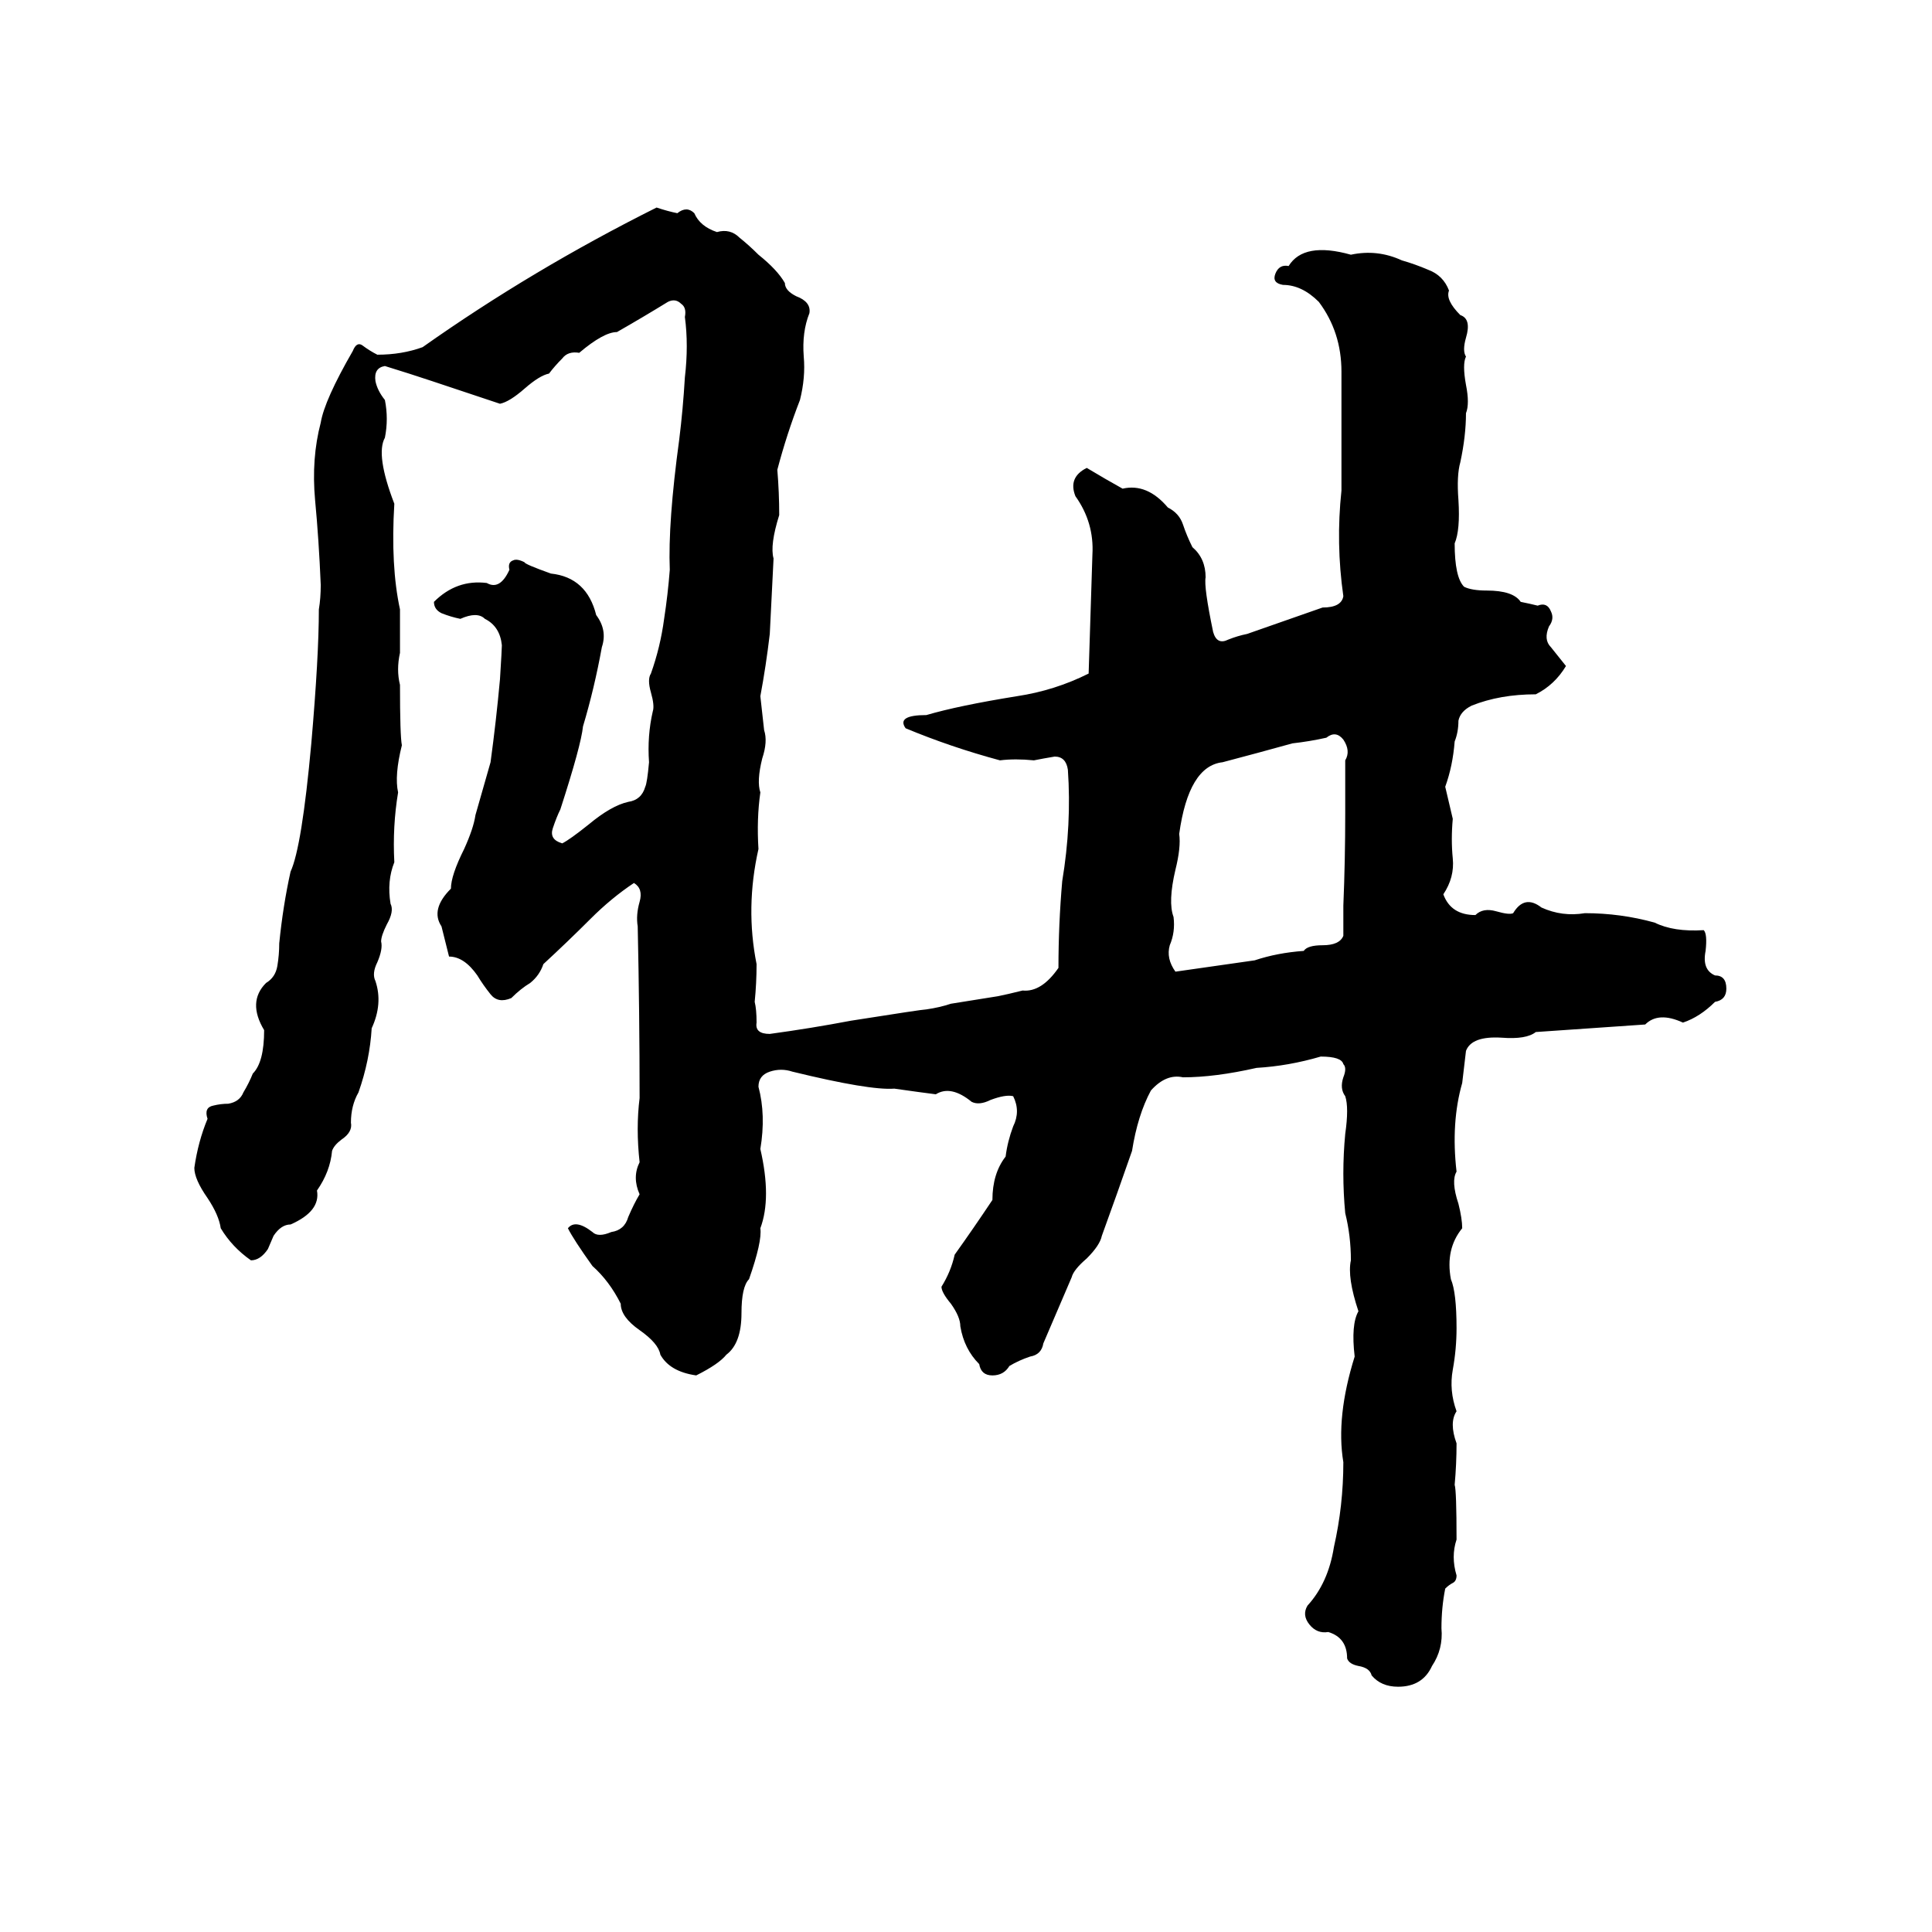 <svg xmlns="http://www.w3.org/2000/svg" viewBox="0 -800 1024 1024">
	<path fill="#000000" d="M348 -690Q354 -688 359 -687Q364 -691 368 -687Q371 -680 380 -677Q387 -679 392 -674Q397 -670 402 -665Q412 -657 416 -650Q416 -646 422 -643Q430 -640 429 -634Q425 -624 426 -611Q427 -600 424 -588Q417 -570 412 -551Q413 -539 413 -527Q408 -511 410 -504Q409 -484 408 -464Q406 -447 403 -431Q404 -422 405 -413Q407 -407 404 -398Q401 -386 403 -380Q401 -366 402 -350Q395 -319 401 -289Q401 -279 400 -269Q401 -265 401 -258Q400 -252 408 -252Q430 -255 451 -259Q489 -265 491 -265Q498 -266 504 -268L529 -272Q534 -273 542 -275Q552 -274 561 -287Q561 -310 563 -333Q568 -363 566 -392Q565 -399 559 -399Q553 -398 548 -397Q538 -398 530 -397Q504 -404 480 -414Q475 -421 491 -421Q508 -426 539 -431Q559 -434 577 -443Q578 -474 579 -506Q580 -523 570 -537Q566 -547 576 -552Q586 -546 595 -541Q608 -544 619 -531Q625 -528 627 -522Q629 -516 632 -510Q639 -504 639 -494Q638 -489 643 -465Q645 -458 651 -461Q656 -463 661 -464Q681 -471 701 -478Q711 -478 712 -484Q708 -512 711 -540Q711 -550 711 -560Q711 -581 711 -603Q711 -624 699 -640Q690 -649 680 -649Q674 -650 676 -655Q678 -660 683 -659Q691 -672 716 -665Q730 -668 743 -662Q750 -660 757 -657Q765 -654 768 -646Q766 -641 774 -633Q780 -631 777 -621Q775 -614 777 -611Q775 -607 777 -596Q779 -586 777 -581Q777 -569 774 -555Q772 -548 773 -535Q774 -519 771 -512Q771 -494 776 -489Q780 -487 788 -487Q802 -487 806 -481Q811 -480 815 -479Q820 -481 822 -476Q824 -472 821 -468Q818 -461 822 -457Q826 -452 830 -447Q824 -437 814 -432Q795 -432 780 -426Q774 -423 773 -418Q773 -412 771 -407Q770 -394 766 -383Q769 -370 770 -366Q769 -355 770 -345Q771 -335 765 -326Q769 -315 782 -315Q786 -319 793 -317Q800 -315 802 -316Q808 -326 817 -319Q828 -314 840 -316Q859 -316 877 -311Q887 -306 903 -307Q905 -305 904 -296Q902 -286 909 -283Q915 -283 915 -276Q915 -270 909 -269Q901 -261 892 -258Q879 -264 872 -257Q843 -255 814 -253Q809 -249 796 -250Q780 -251 777 -243Q776 -234 775 -226Q769 -205 772 -179Q769 -174 773 -162Q775 -154 775 -149Q766 -138 769 -122Q772 -115 772 -96Q772 -85 770 -74Q768 -63 772 -52Q768 -46 772 -35Q772 -24 771 -13Q772 -10 772 16Q769 25 772 35Q772 38 770 39Q768 40 766 42Q764 52 764 63Q765 74 759 83Q754 94 741 94Q732 94 727 88Q726 84 720 83Q715 82 714 79Q714 68 704 65Q698 66 694 61Q690 56 693 51Q704 39 707 20Q712 -2 712 -25Q708 -49 718 -81Q716 -98 720 -105Q714 -123 716 -132Q716 -145 713 -157Q711 -178 713 -199Q715 -213 713 -219Q710 -223 712 -229Q714 -234 712 -236Q711 -240 700 -240Q683 -235 666 -234Q644 -229 627 -229Q618 -231 610 -222Q603 -209 600 -190Q592 -167 584 -145Q583 -140 576 -133Q569 -127 568 -123L553 -88Q552 -82 546 -81Q540 -79 535 -76Q532 -71 526 -71Q520 -71 519 -77Q511 -85 509 -97Q509 -102 504 -109Q499 -115 499 -118Q504 -126 506 -135Q516 -149 526 -164Q526 -178 533 -187Q534 -195 537 -203Q541 -211 537 -219Q533 -220 525 -217Q519 -214 515 -216Q504 -225 496 -220Q488 -221 474 -223Q461 -222 420 -232Q414 -234 408 -232Q402 -230 402 -224Q406 -209 403 -191Q409 -165 403 -149Q404 -142 397 -122Q393 -118 393 -104Q393 -88 385 -82Q381 -77 369 -71Q355 -73 350 -82Q349 -88 339 -95Q329 -102 329 -109Q323 -121 314 -129Q304 -143 301 -149Q305 -154 314 -147Q317 -144 324 -147Q331 -148 333 -155Q336 -162 339 -167Q335 -176 339 -184Q337 -202 339 -218Q339 -263 338 -309Q337 -315 339 -322Q341 -329 336 -332Q324 -324 313 -313Q301 -301 288 -289Q286 -283 281 -279Q276 -276 271 -271Q264 -268 260 -273Q256 -278 253 -283Q246 -293 238 -293Q236 -301 234 -309Q228 -318 239 -329Q239 -336 246 -350Q251 -361 252 -368Q256 -382 260 -396Q263 -418 265 -440Q266 -456 266 -458Q265 -468 257 -472Q253 -476 244 -472Q239 -473 234 -475Q230 -477 230 -481Q242 -493 258 -491Q265 -487 270 -498Q269 -502 272 -503Q274 -504 278 -502Q278 -501 292 -496Q311 -494 316 -474Q322 -466 319 -457Q315 -435 309 -415Q308 -405 297 -371Q295 -367 293 -361Q291 -355 298 -353Q302 -355 312 -363Q324 -373 333 -375Q340 -376 342 -383Q343 -385 344 -396Q343 -410 346 -423Q347 -426 345 -433Q343 -440 345 -443Q350 -457 352 -472Q354 -485 355 -498Q354 -523 360 -567Q362 -583 363 -600Q365 -617 363 -632Q364 -637 361 -639Q358 -642 354 -640Q341 -632 327 -624Q320 -624 307 -613Q301 -614 298 -610Q294 -606 291 -602Q286 -601 278 -594Q270 -587 265 -586Q247 -592 229 -598Q217 -602 204 -606Q198 -605 199 -598Q200 -593 204 -588Q206 -578 204 -568Q199 -559 209 -533Q207 -500 212 -477Q212 -474 212 -471V-460Q212 -457 212 -454Q210 -445 212 -437Q212 -410 213 -405Q209 -389 211 -380Q208 -362 209 -343Q205 -333 207 -321Q209 -317 205 -310Q202 -304 202 -301Q203 -297 200 -290Q197 -284 199 -280Q203 -268 197 -255Q196 -238 190 -221Q186 -214 186 -205Q187 -200 181 -196Q177 -193 176 -190Q175 -179 168 -169Q170 -158 154 -151Q149 -151 145 -145L142 -138Q138 -132 133 -132Q123 -139 117 -149Q116 -156 110 -165Q103 -175 103 -181Q105 -195 110 -207Q108 -213 113 -214Q117 -215 121 -215Q127 -216 129 -221Q132 -226 134 -231Q140 -237 140 -254Q131 -269 141 -279Q146 -282 147 -288Q148 -294 148 -300Q150 -320 154 -338Q160 -351 165 -406Q169 -452 169 -477Q170 -483 170 -490Q169 -514 167 -535Q165 -557 170 -576Q172 -588 187 -614Q189 -619 192 -617Q196 -614 200 -612Q213 -612 224 -616Q282 -657 348 -690ZM703 -409Q694 -407 685 -406Q667 -401 648 -396Q630 -394 625 -358Q626 -351 623 -339Q619 -322 622 -314Q623 -306 620 -299Q618 -292 623 -285Q644 -288 665 -291Q677 -295 691 -296Q693 -299 701 -299Q710 -299 712 -304Q712 -312 712 -320Q713 -344 713 -369Q713 -383 713 -397Q716 -402 712 -408Q708 -413 703 -409Z"/>
</svg>